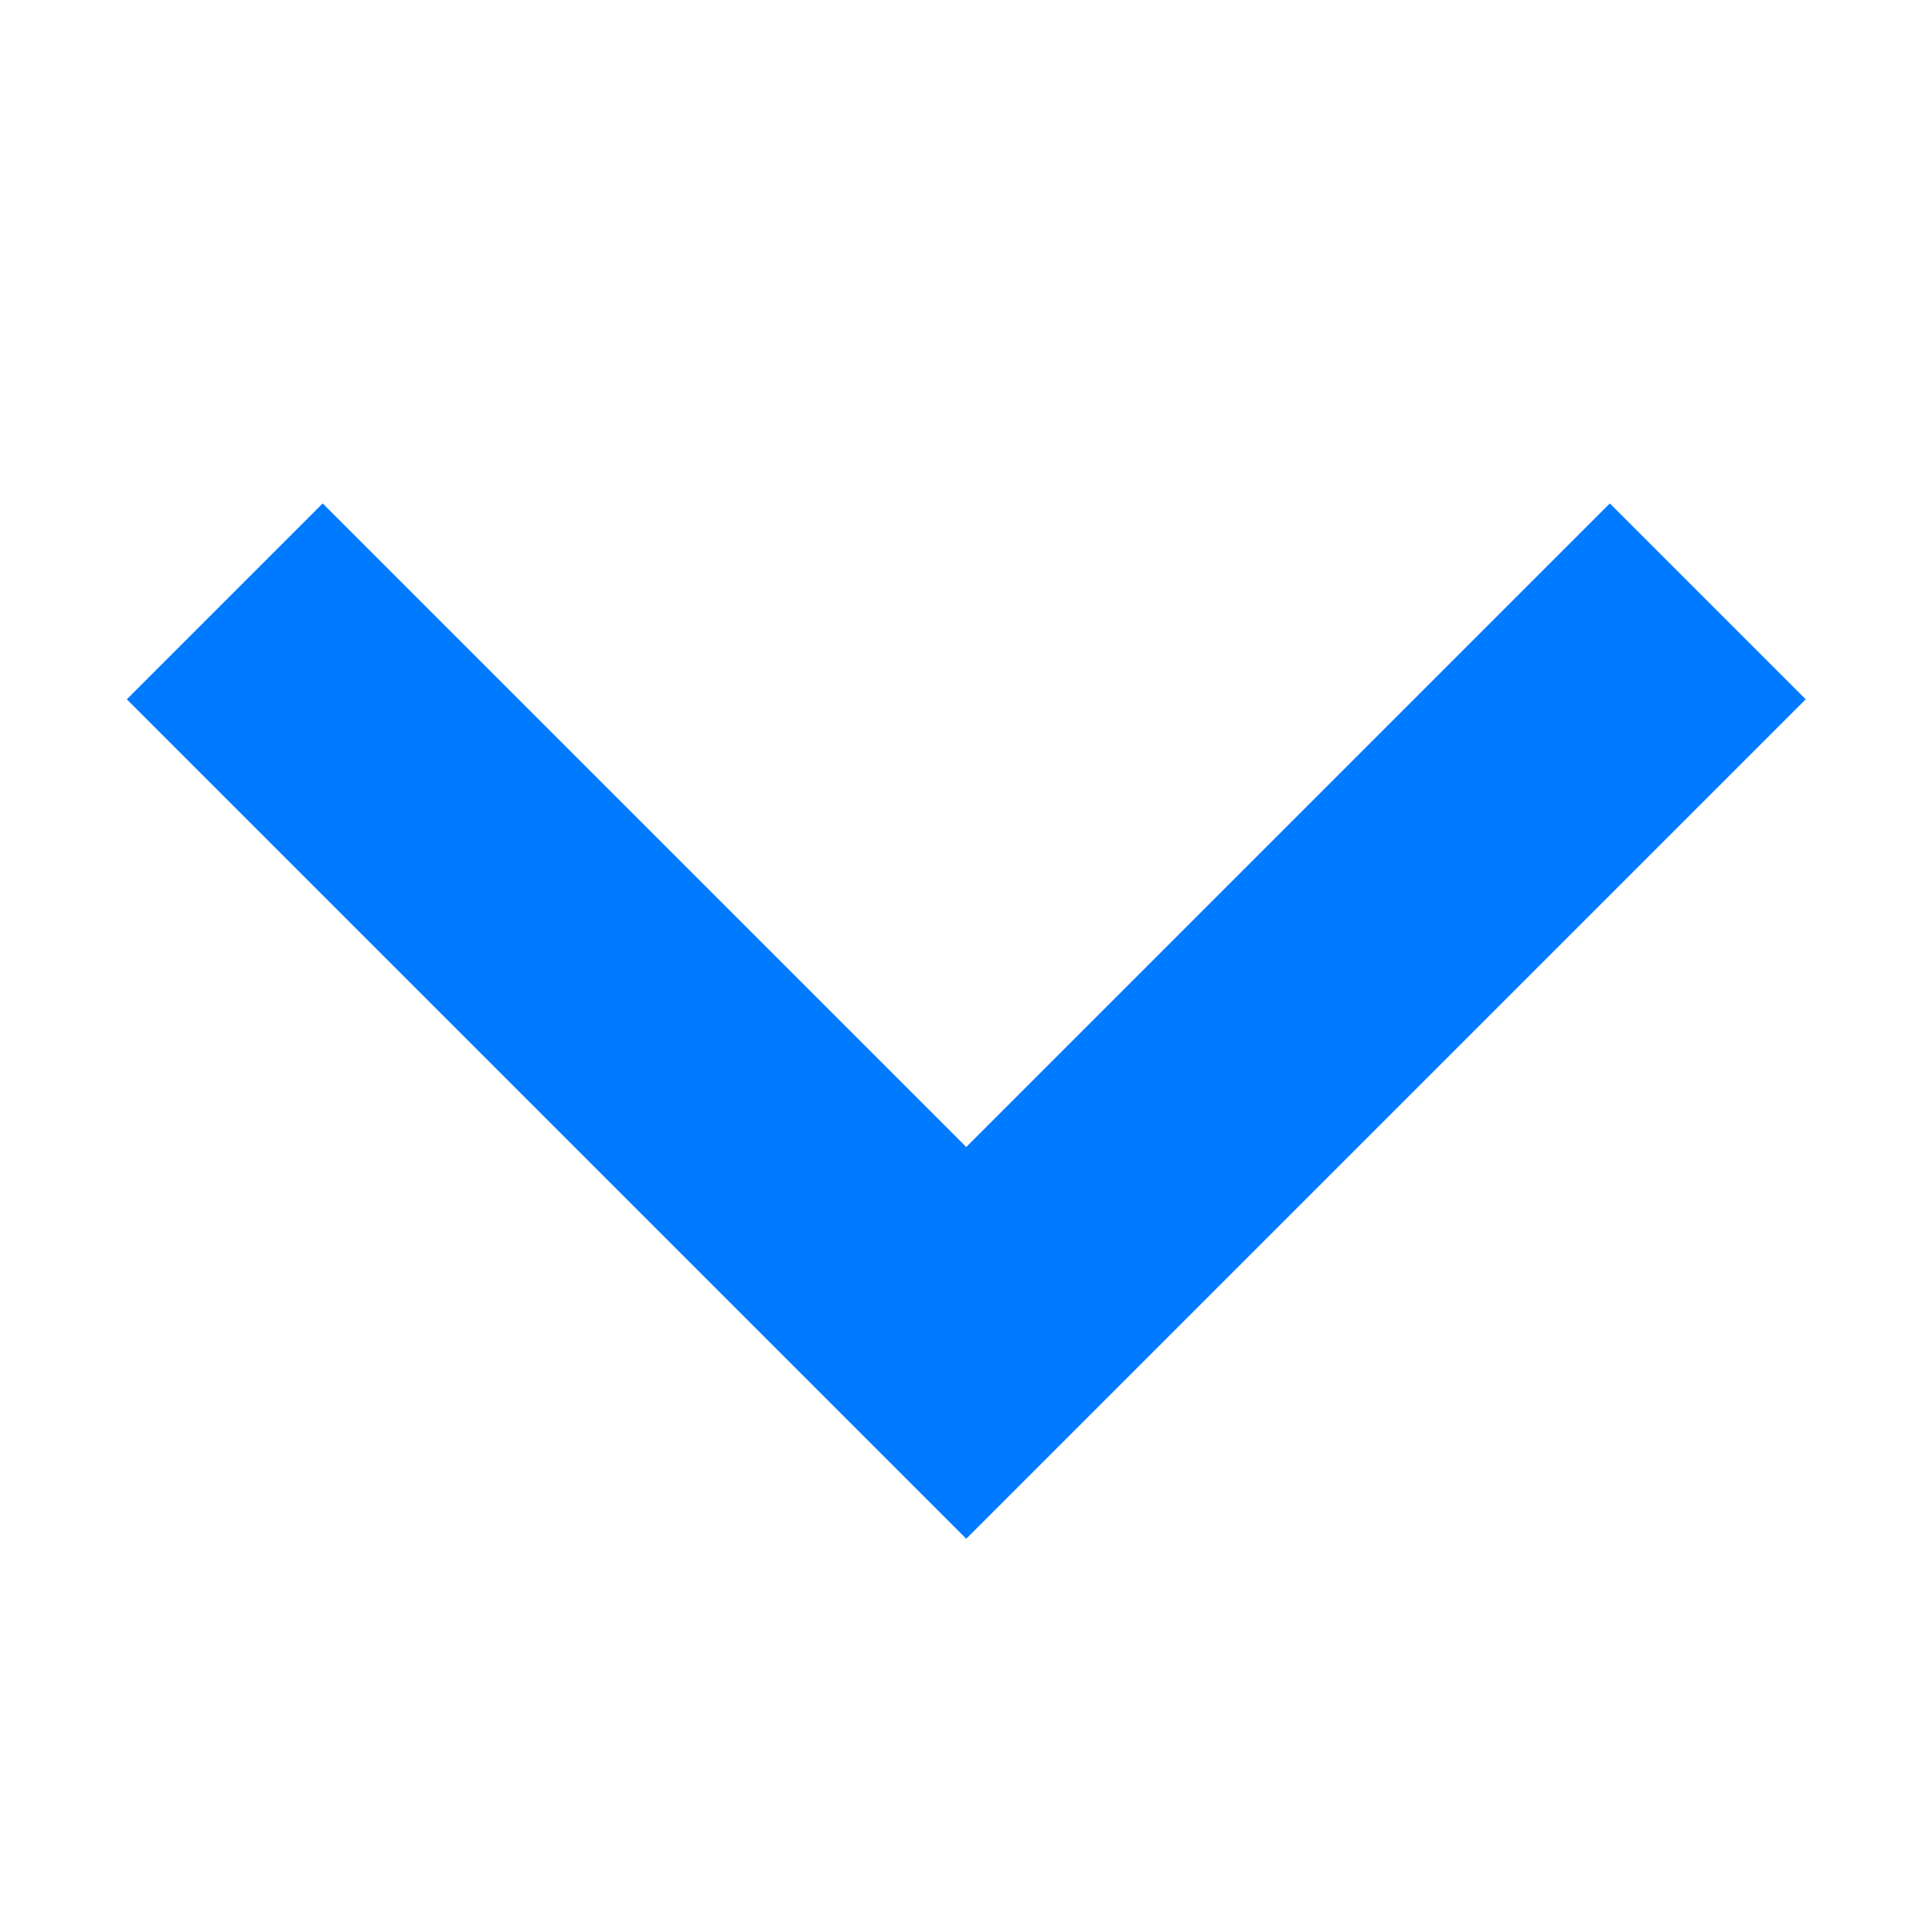 <?xml version="1.0"?>
<svg xmlns="http://www.w3.org/2000/svg" xmlns:xlink="http://www.w3.org/1999/xlink" version="1.1" id="Capa_1" x="0px" y="0px" width="12px" height="12px" viewBox="0 0 306 306" style="enable-background:new 0 0 306 306;" xml:space="preserve" class=""><g transform="matrix(0.869 0 0 0.869 20.082 28.769)"><g>
	<g id="expand-more">
		<polygon points="270.3,58.65 153,175.95 35.7,58.65 0,94.35 153,247.35 306,94.35   " data-original="#000000" class="active-path" data-old_color="#000000" fill="#007AFF"/>
	</g>
</g></g> </svg>
